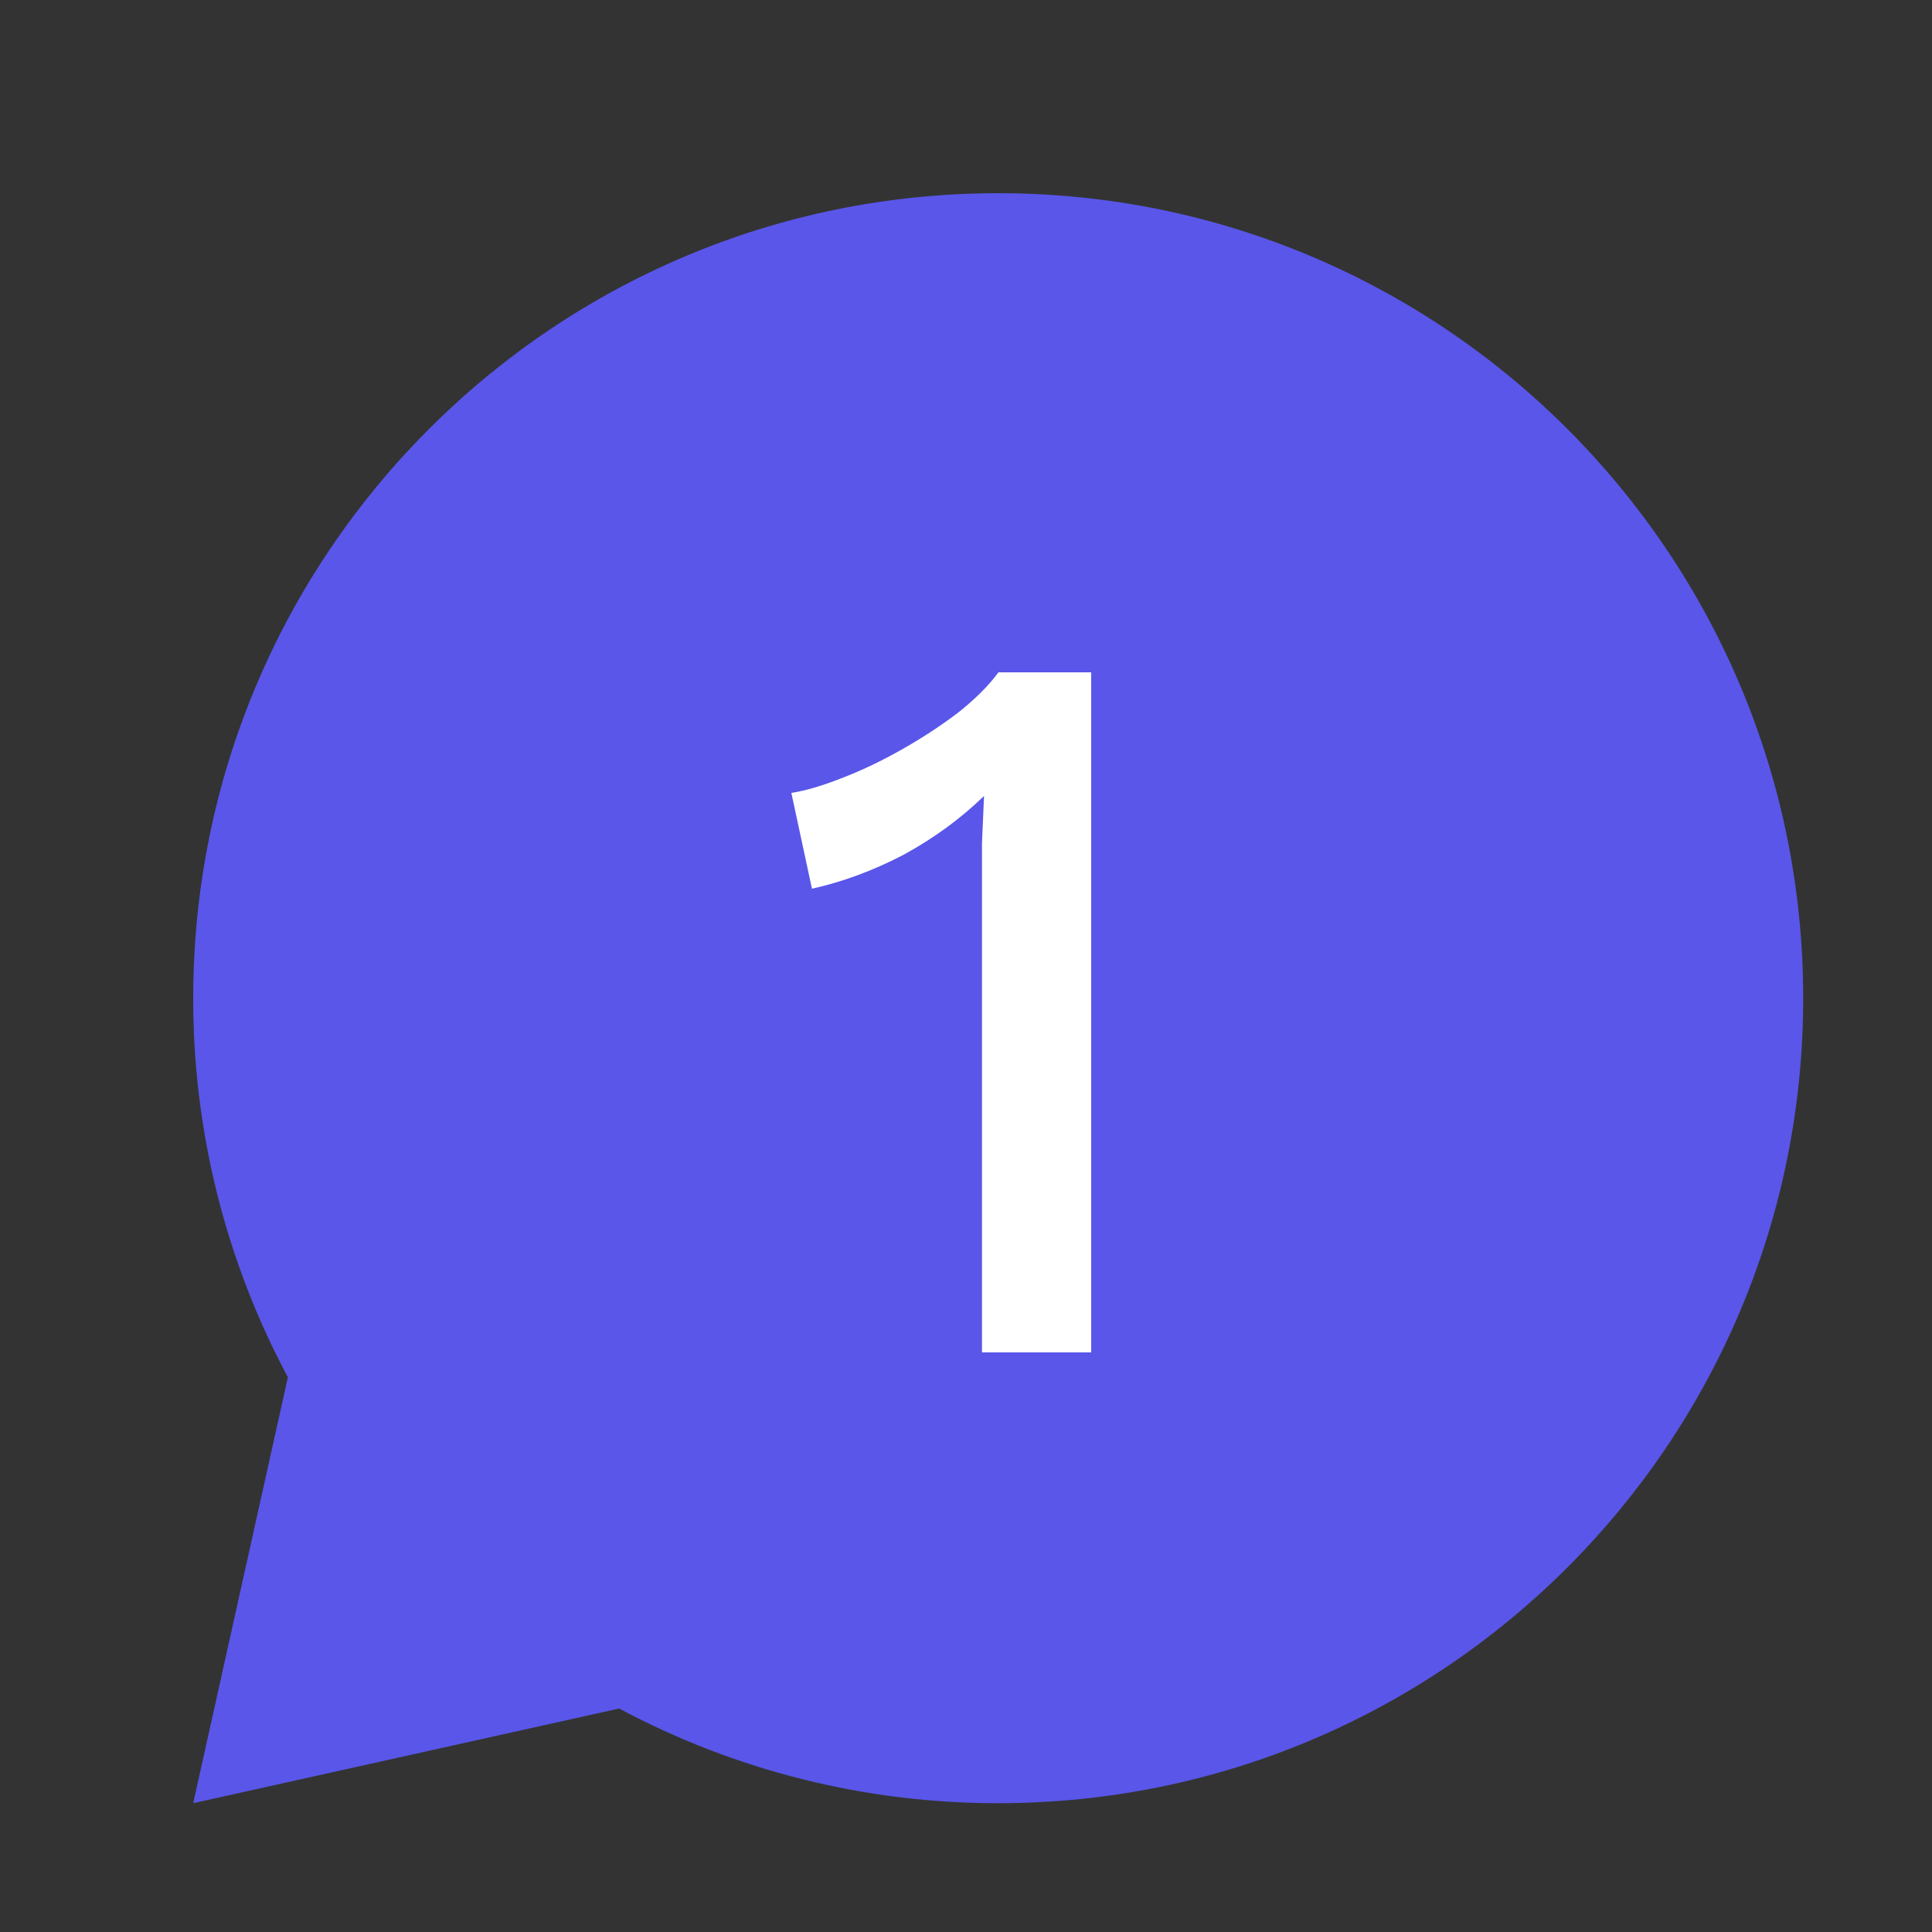 <svg width="30" height="30" viewBox="0 0 30 30" fill="none" xmlns="http://www.w3.org/2000/svg">
<rect x="0" y="0" width="30" height="30" fill="#333333" stroke="none"/>
<g clip-path="url(#clip0_95_681)">
<path d="M9.614 26.53L3 28L4.47 21.386C3.502 19.576 2.997 17.553 3 15.5C3 8.596 8.596 3 15.5 3C22.404 3 28 8.596 28 15.5C28 22.404 22.404 28 15.5 28C13.447 28.003 11.425 27.498 9.614 26.53Z" fill="#5956E9"/>
<path d="M15.248 21V13.752C15.248 13.549 15.248 13.331 15.248 13.096C15.259 12.861 15.269 12.616 15.28 12.36C14.917 12.712 14.501 13.016 14.032 13.272C13.563 13.517 13.088 13.693 12.608 13.8L12.288 12.312C12.501 12.28 12.757 12.205 13.056 12.088C13.365 11.971 13.68 11.821 14 11.64C14.32 11.459 14.613 11.267 14.88 11.064C15.147 10.851 15.355 10.643 15.504 10.44H16.944V21H15.248Z" fill="white"/>
</g>
<defs>
<clipPath id="clip0_95_681">
<rect width="30" height="30" fill="white"/>
</clipPath>
</defs>
</svg>
